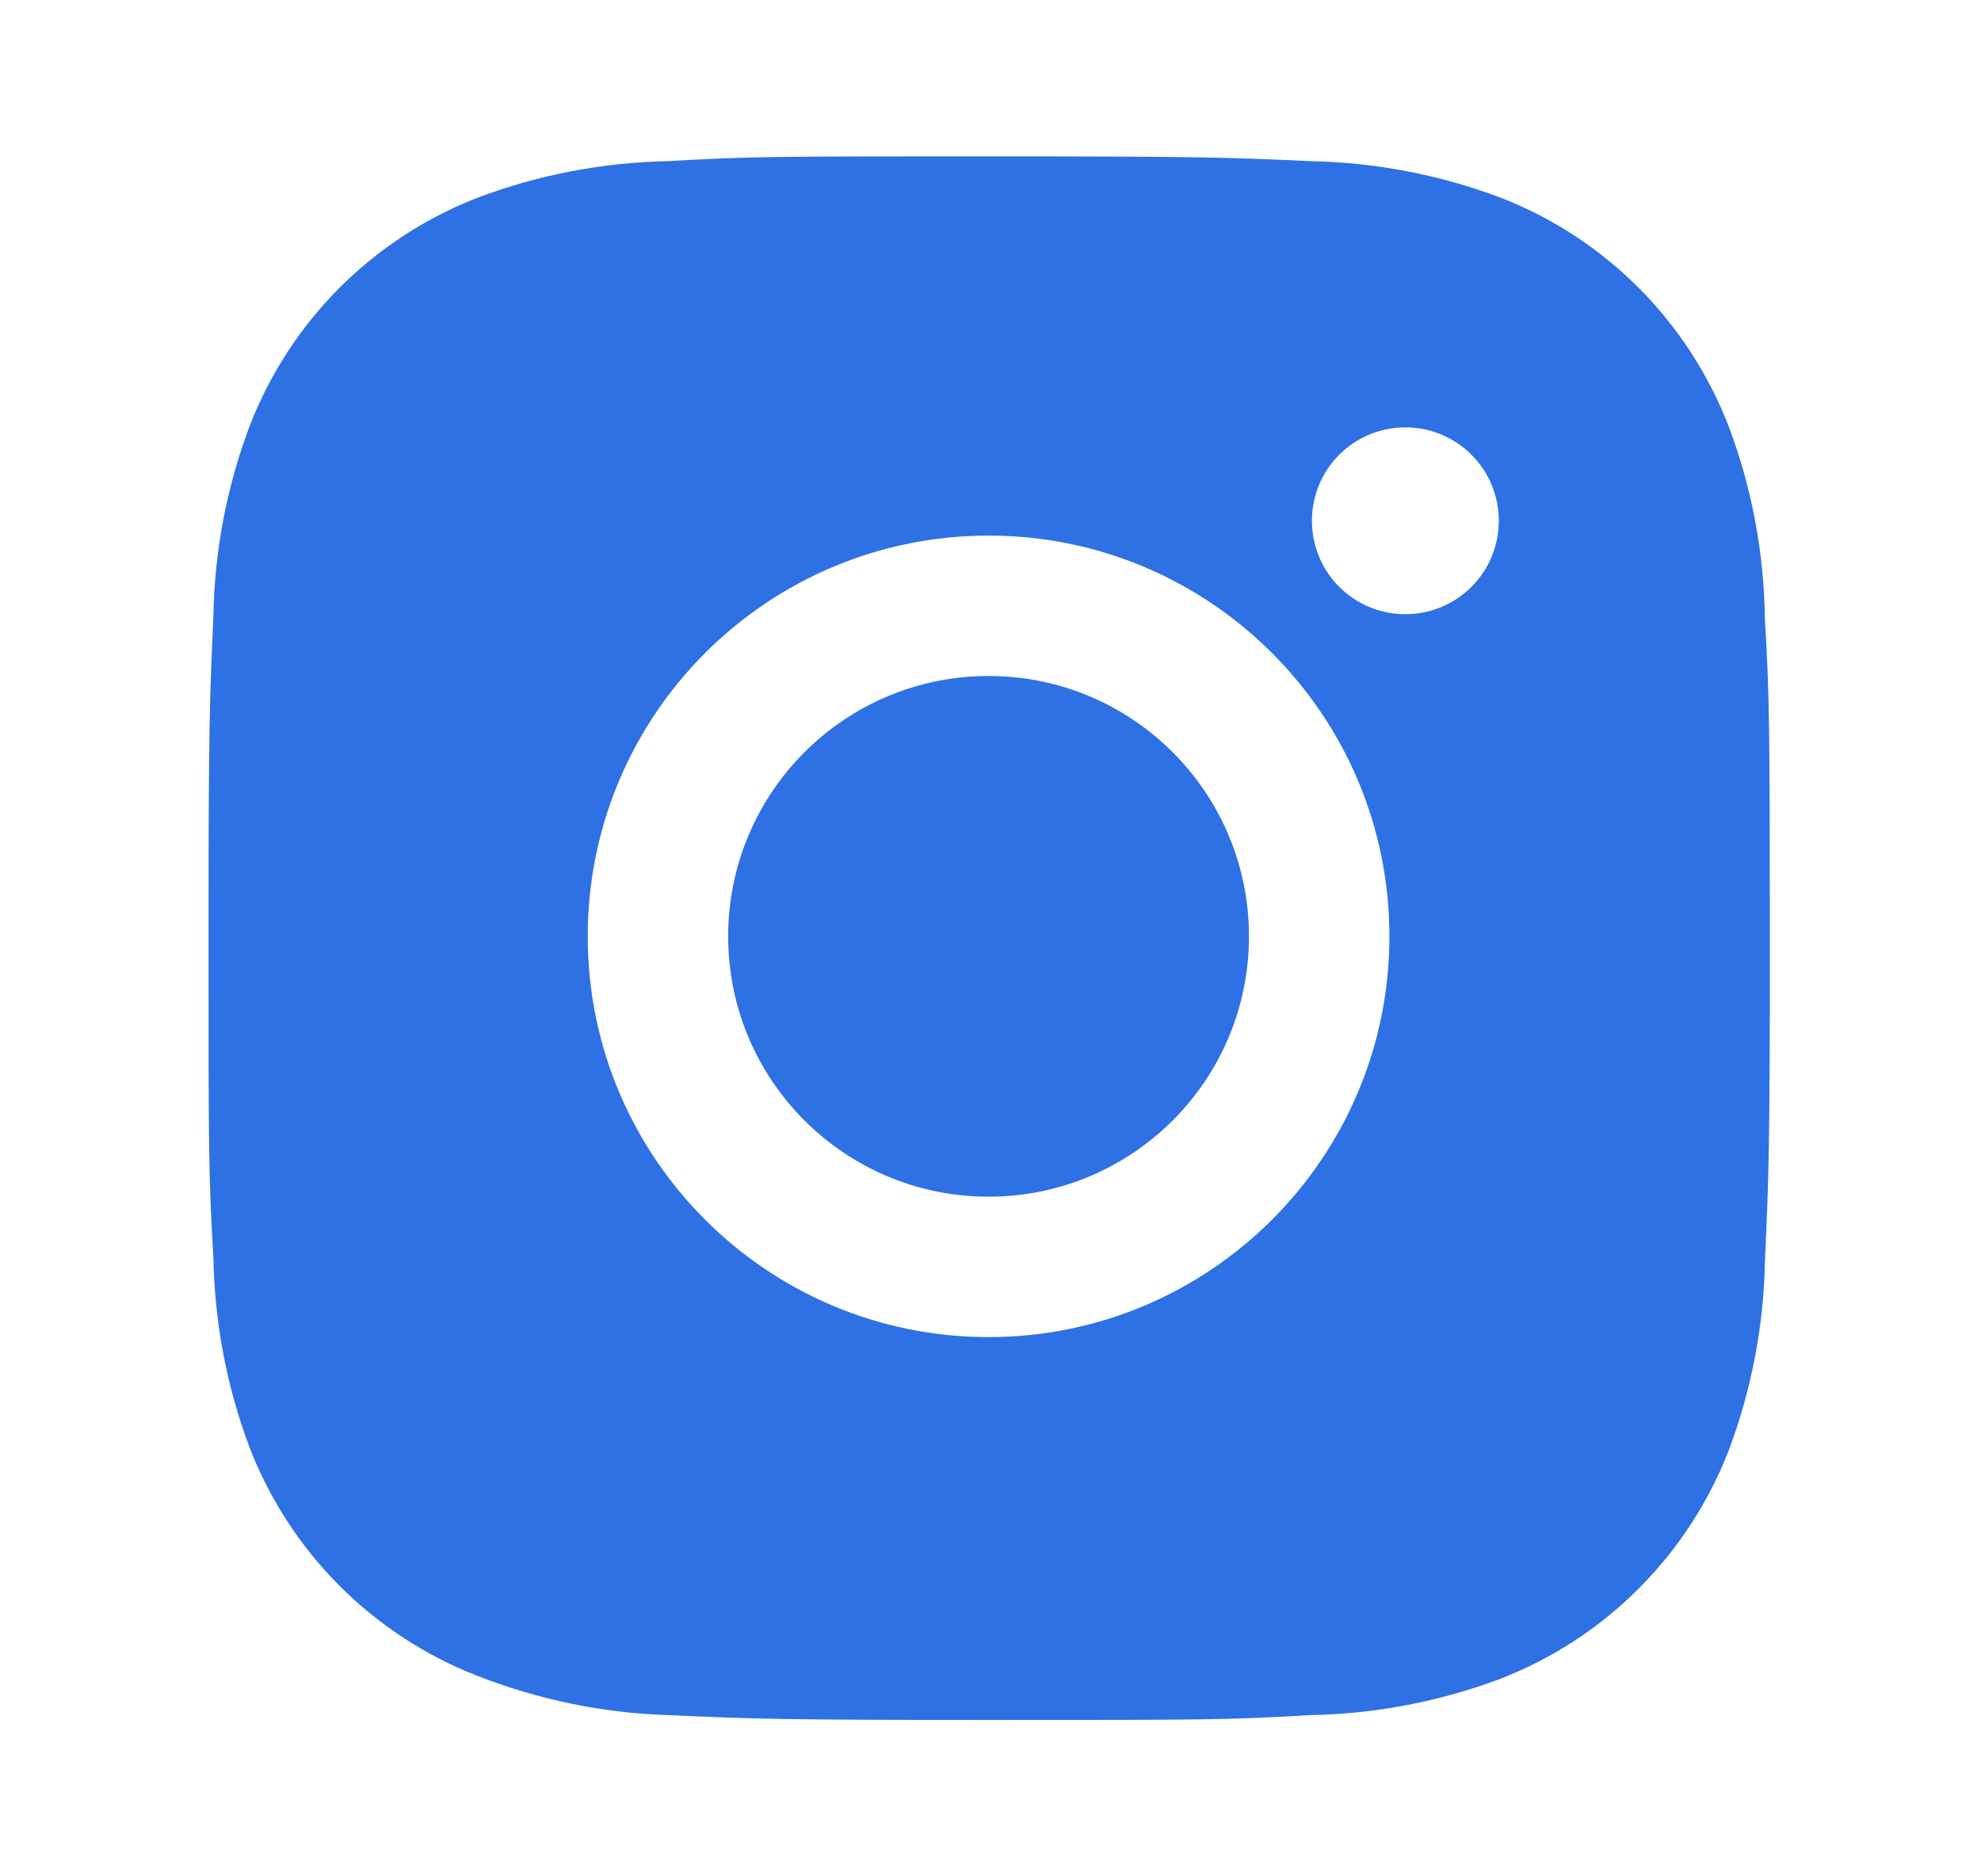 <svg width="19" height="18" viewBox="0 0 19 18" fill="none" xmlns="http://www.w3.org/2000/svg">
<path fill-rule="evenodd" clip-rule="evenodd" d="M16.578 4.085C16.801 4.673 16.918 5.298 16.927 5.927C16.973 6.719 16.973 6.979 16.975 8.984L16.975 9.012C16.975 11.043 16.964 11.297 16.928 12.097C16.916 12.72 16.799 13.333 16.58 13.915C16.19 14.92 15.396 15.715 14.39 16.105C13.808 16.324 13.194 16.441 12.573 16.453C11.779 16.5 11.518 16.5 9.488 16.5H9.488C7.457 16.5 7.203 16.489 6.402 16.453C5.779 16.433 5.164 16.305 4.585 16.079C3.579 15.69 2.785 14.895 2.395 13.89C2.176 13.308 2.059 12.694 2.047 12.072C2 11.277 2 11.017 2 8.987C2 6.956 2.011 6.702 2.047 5.902C2.058 5.28 2.176 4.666 2.395 4.085C2.784 3.079 3.579 2.284 4.585 1.895C5.166 1.676 5.78 1.559 6.402 1.546C7.196 1.5 7.456 1.5 9.487 1.5C11.517 1.5 11.771 1.51 12.571 1.546C13.193 1.559 13.808 1.676 14.389 1.895C15.394 2.284 16.188 3.079 16.578 4.085ZM5.637 8.983C5.637 11.106 7.358 12.827 9.482 12.827C11.604 12.827 13.326 11.106 13.326 8.983C13.326 6.859 11.604 5.138 9.482 5.138C7.358 5.138 5.637 6.859 5.637 8.983ZM12.583 4.996C12.583 5.492 12.983 5.892 13.479 5.892C13.974 5.892 14.375 5.492 14.375 4.996C14.375 4.5 13.974 4.1 13.479 4.1C12.983 4.1 12.583 4.5 12.583 4.996ZM11.979 8.983C11.979 10.362 10.861 11.48 9.482 11.48C8.102 11.48 6.984 10.362 6.984 8.983C6.984 7.603 8.102 6.485 9.482 6.485C10.861 6.485 11.979 7.603 11.979 8.983Z" fill="#2E71E5"/>
</svg>
